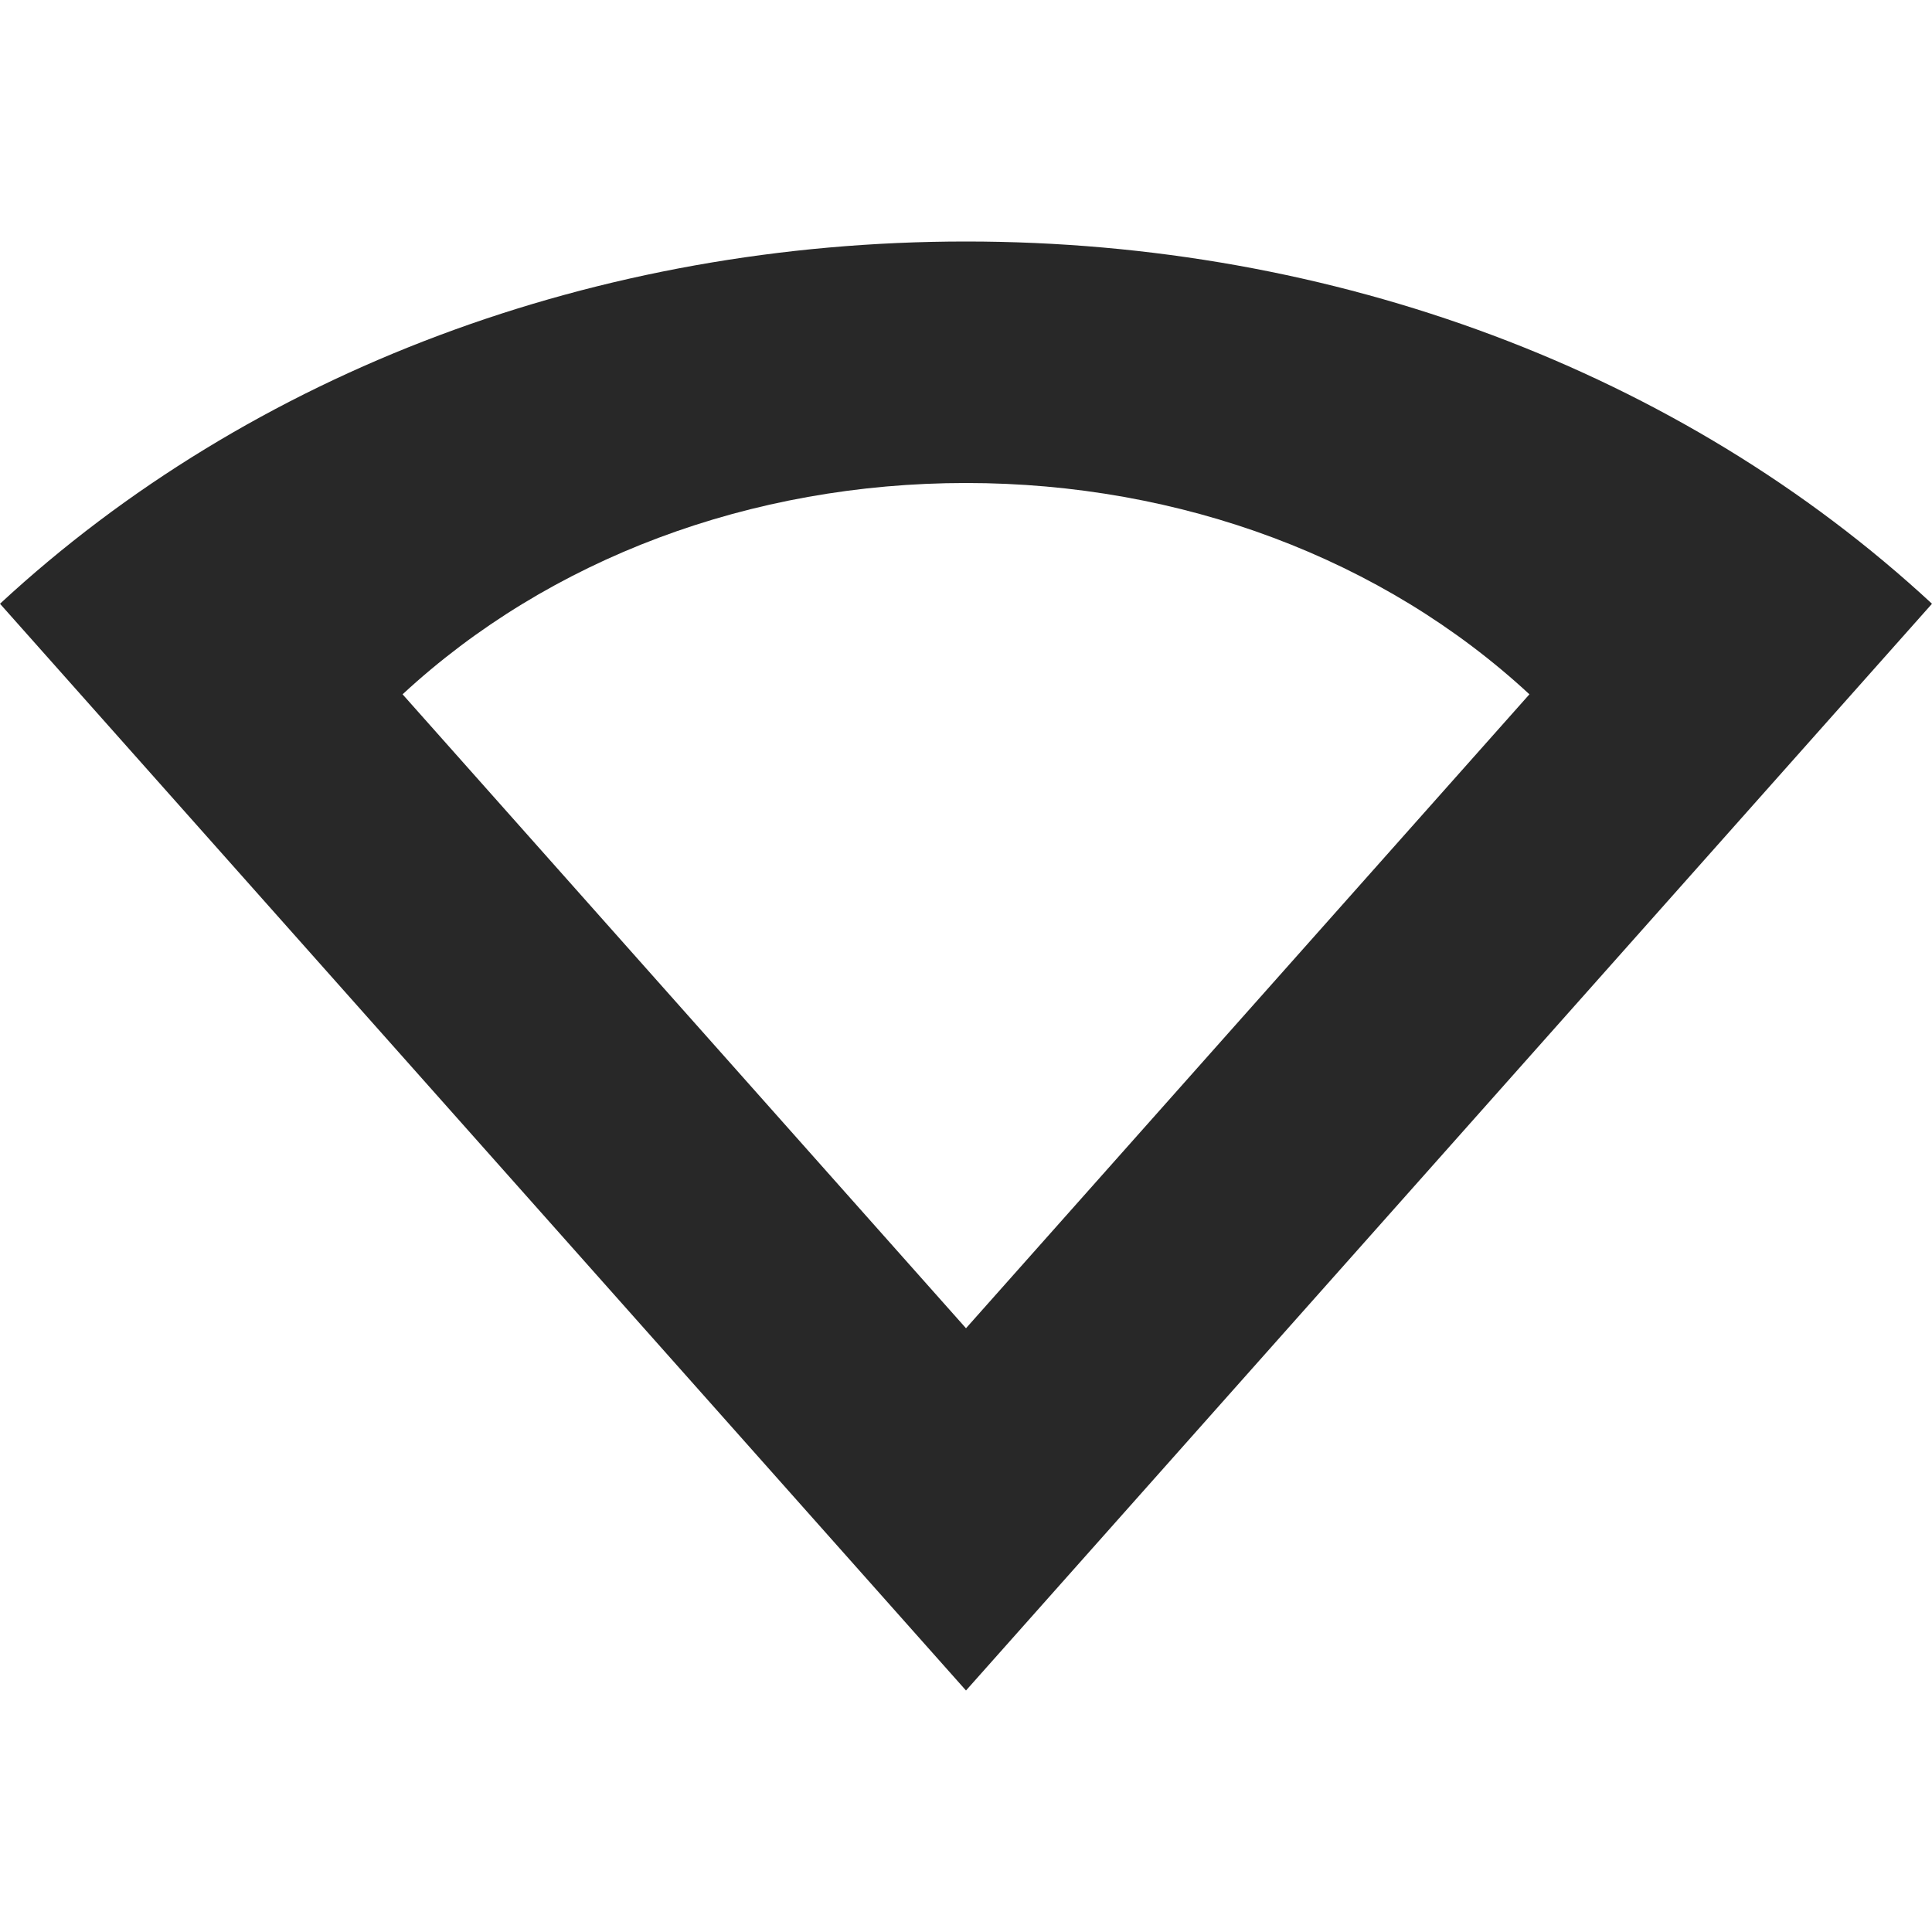 <svg width="16" height="16" version="1.1" xmlns="http://www.w3.org/2000/svg">
  <defs>
    <style id="current-color-scheme" type="text/css">.ColorScheme-Text { color:#282828; } .ColorScheme-Highlight { color:#458588; } .ColorScheme-NeutralText { color:#fe8019; } .ColorScheme-PositiveText { color:#689d6a; } .ColorScheme-NegativeText { color:#fb4934; }</style>
  </defs>
  <path class="ColorScheme-Text" d="m8 2c-3.051 0-5.919 1.073-8 3l8 9 8-9c-2.081-1.927-4.949-3-8-3zm0 2c1.78 0 3.453 0.626 4.666 1.75l-4.666 5.25-4.666-5.25c1.214-1.124 2.886-1.75 4.666-1.75z" fill="currentColor"/>
</svg>
